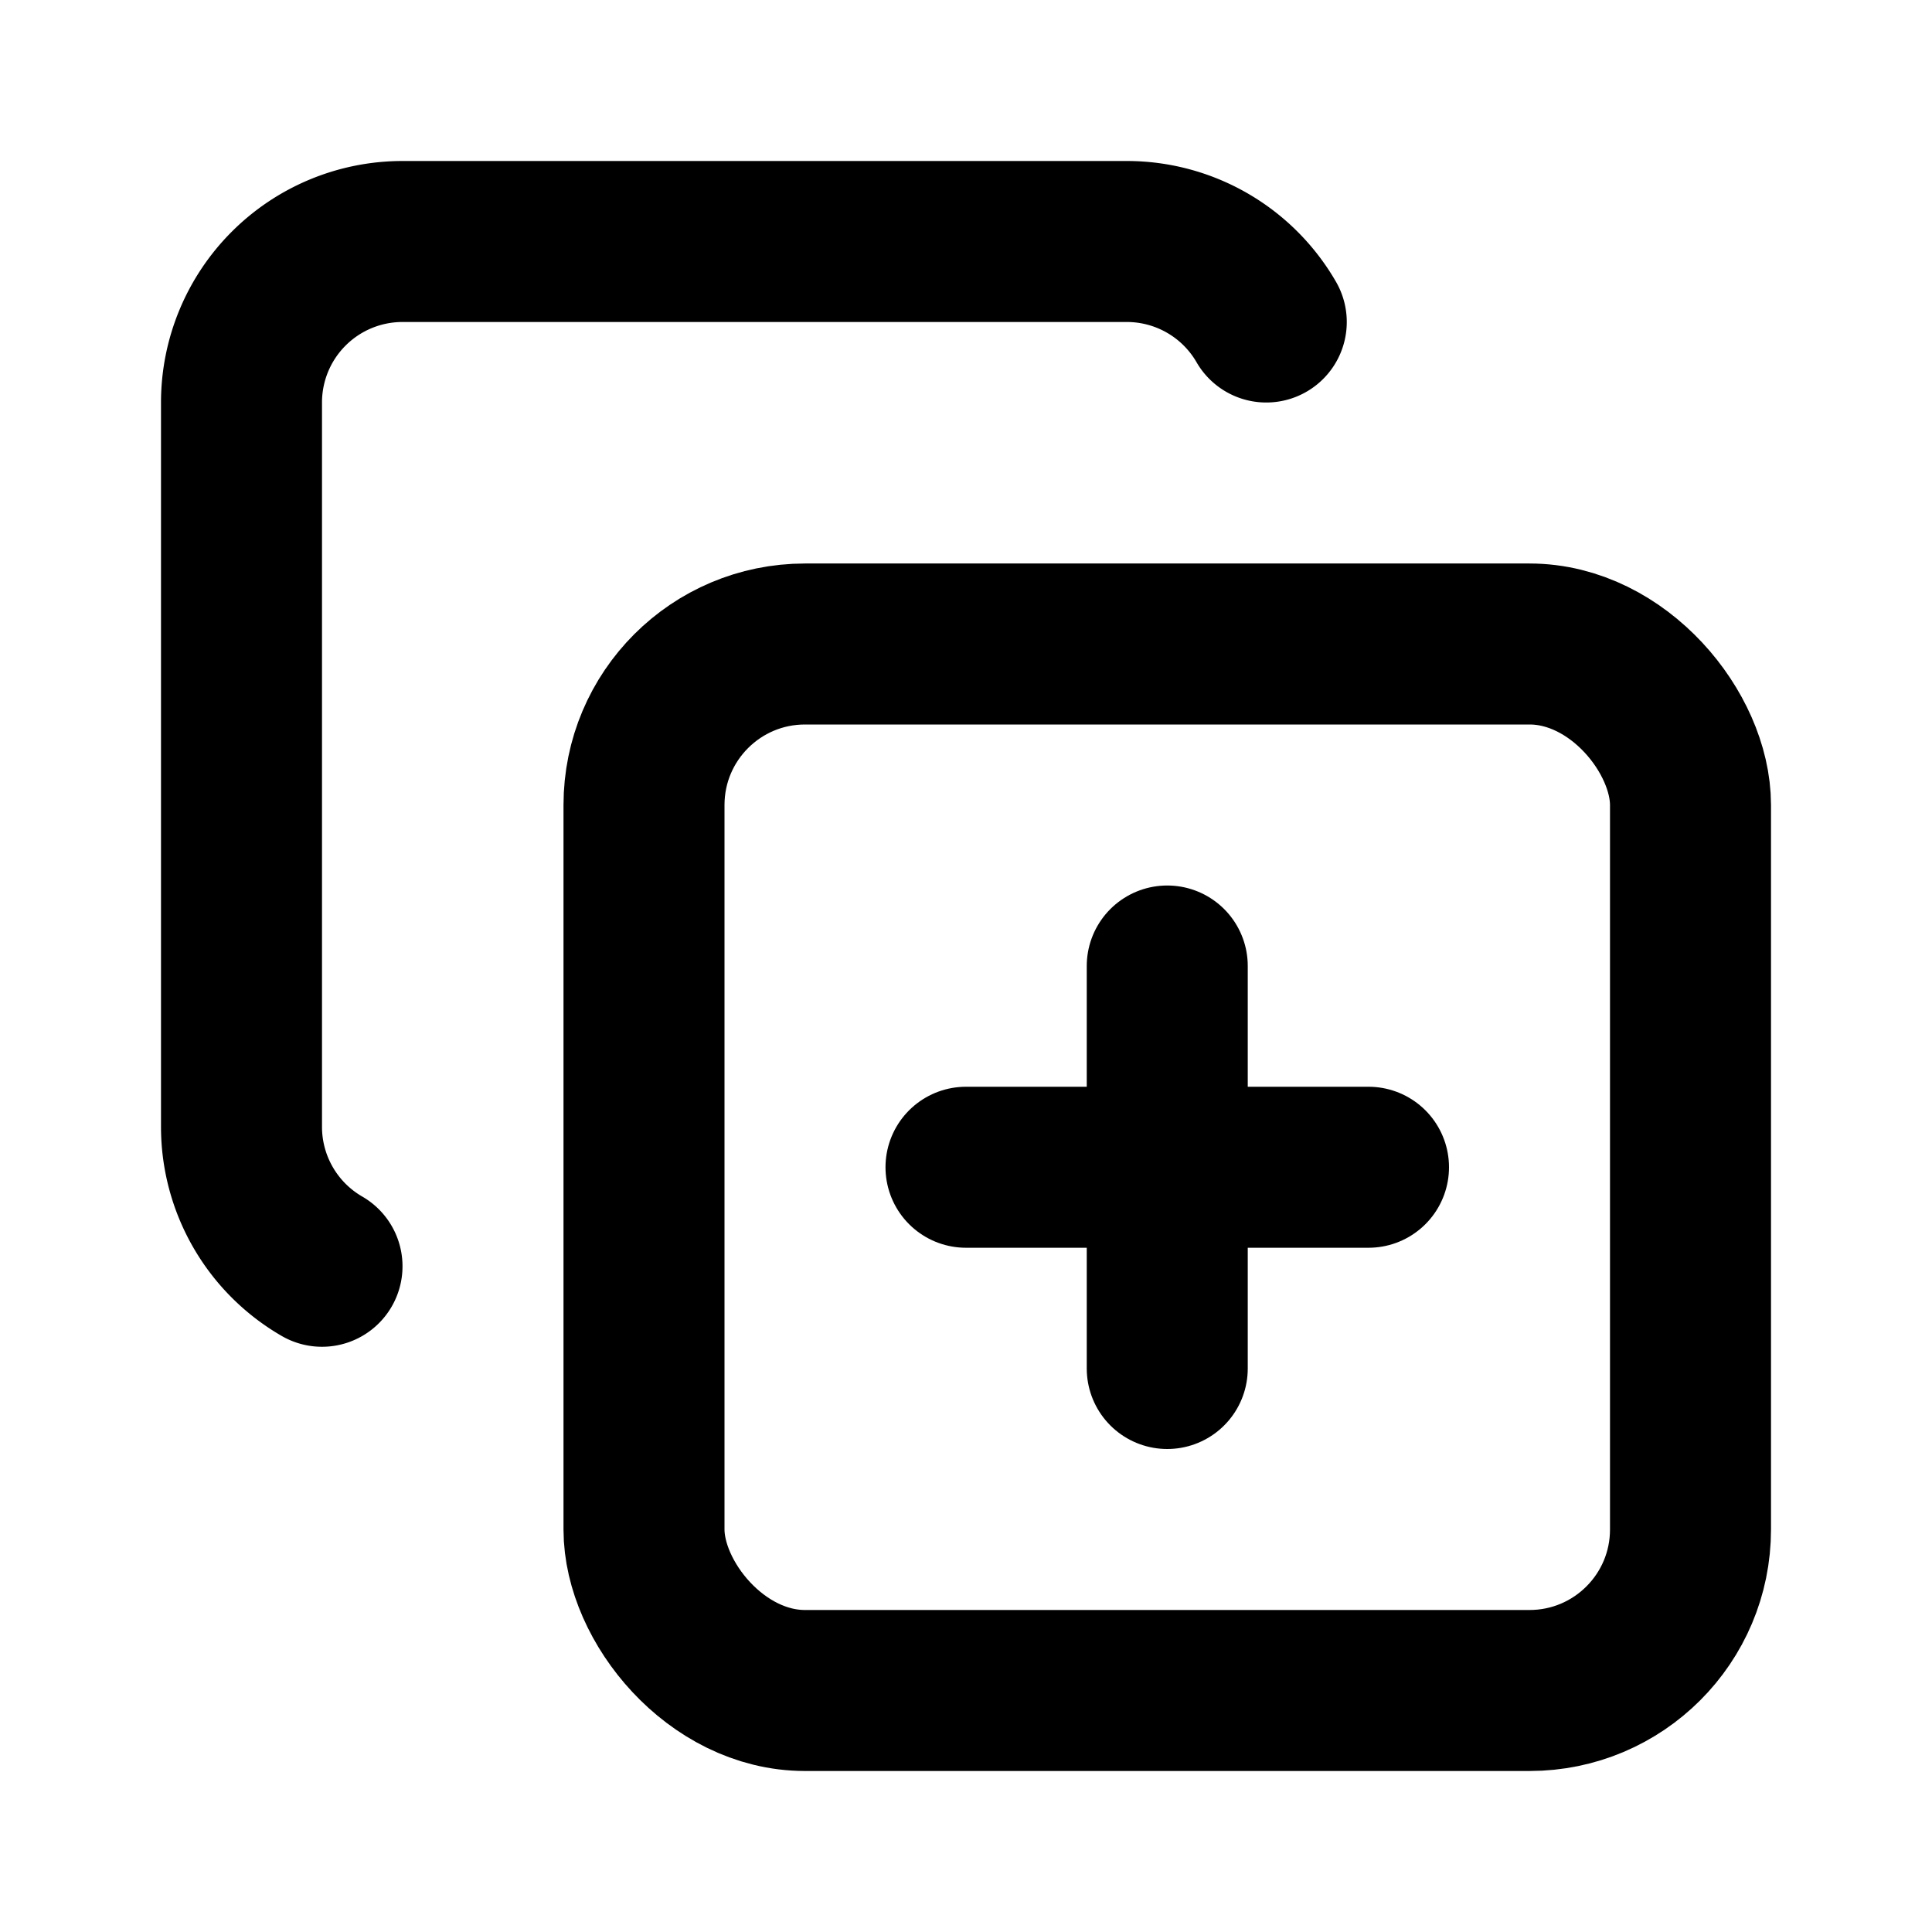 <svg
  xmlns="http://www.w3.org/2000/svg"
  width="24"
  height="24"
  viewBox="0 0 24 24"
  fill="none"
  stroke="currentColor"
  stroke-width="2"
  stroke-linecap="round"
  stroke-linejoin="round"
>
  <path d="M12 14.5h5" />
  <path d="M14.5 12v5" />
  <path d="M15.73 4A2 2 0 0 0 14 3H5a2 2 0 0 0-2 2v9a2 2 0 0 0 1 1.73" />
  <rect x="8" y="8" width="13" height="13" rx="2" />
</svg>
